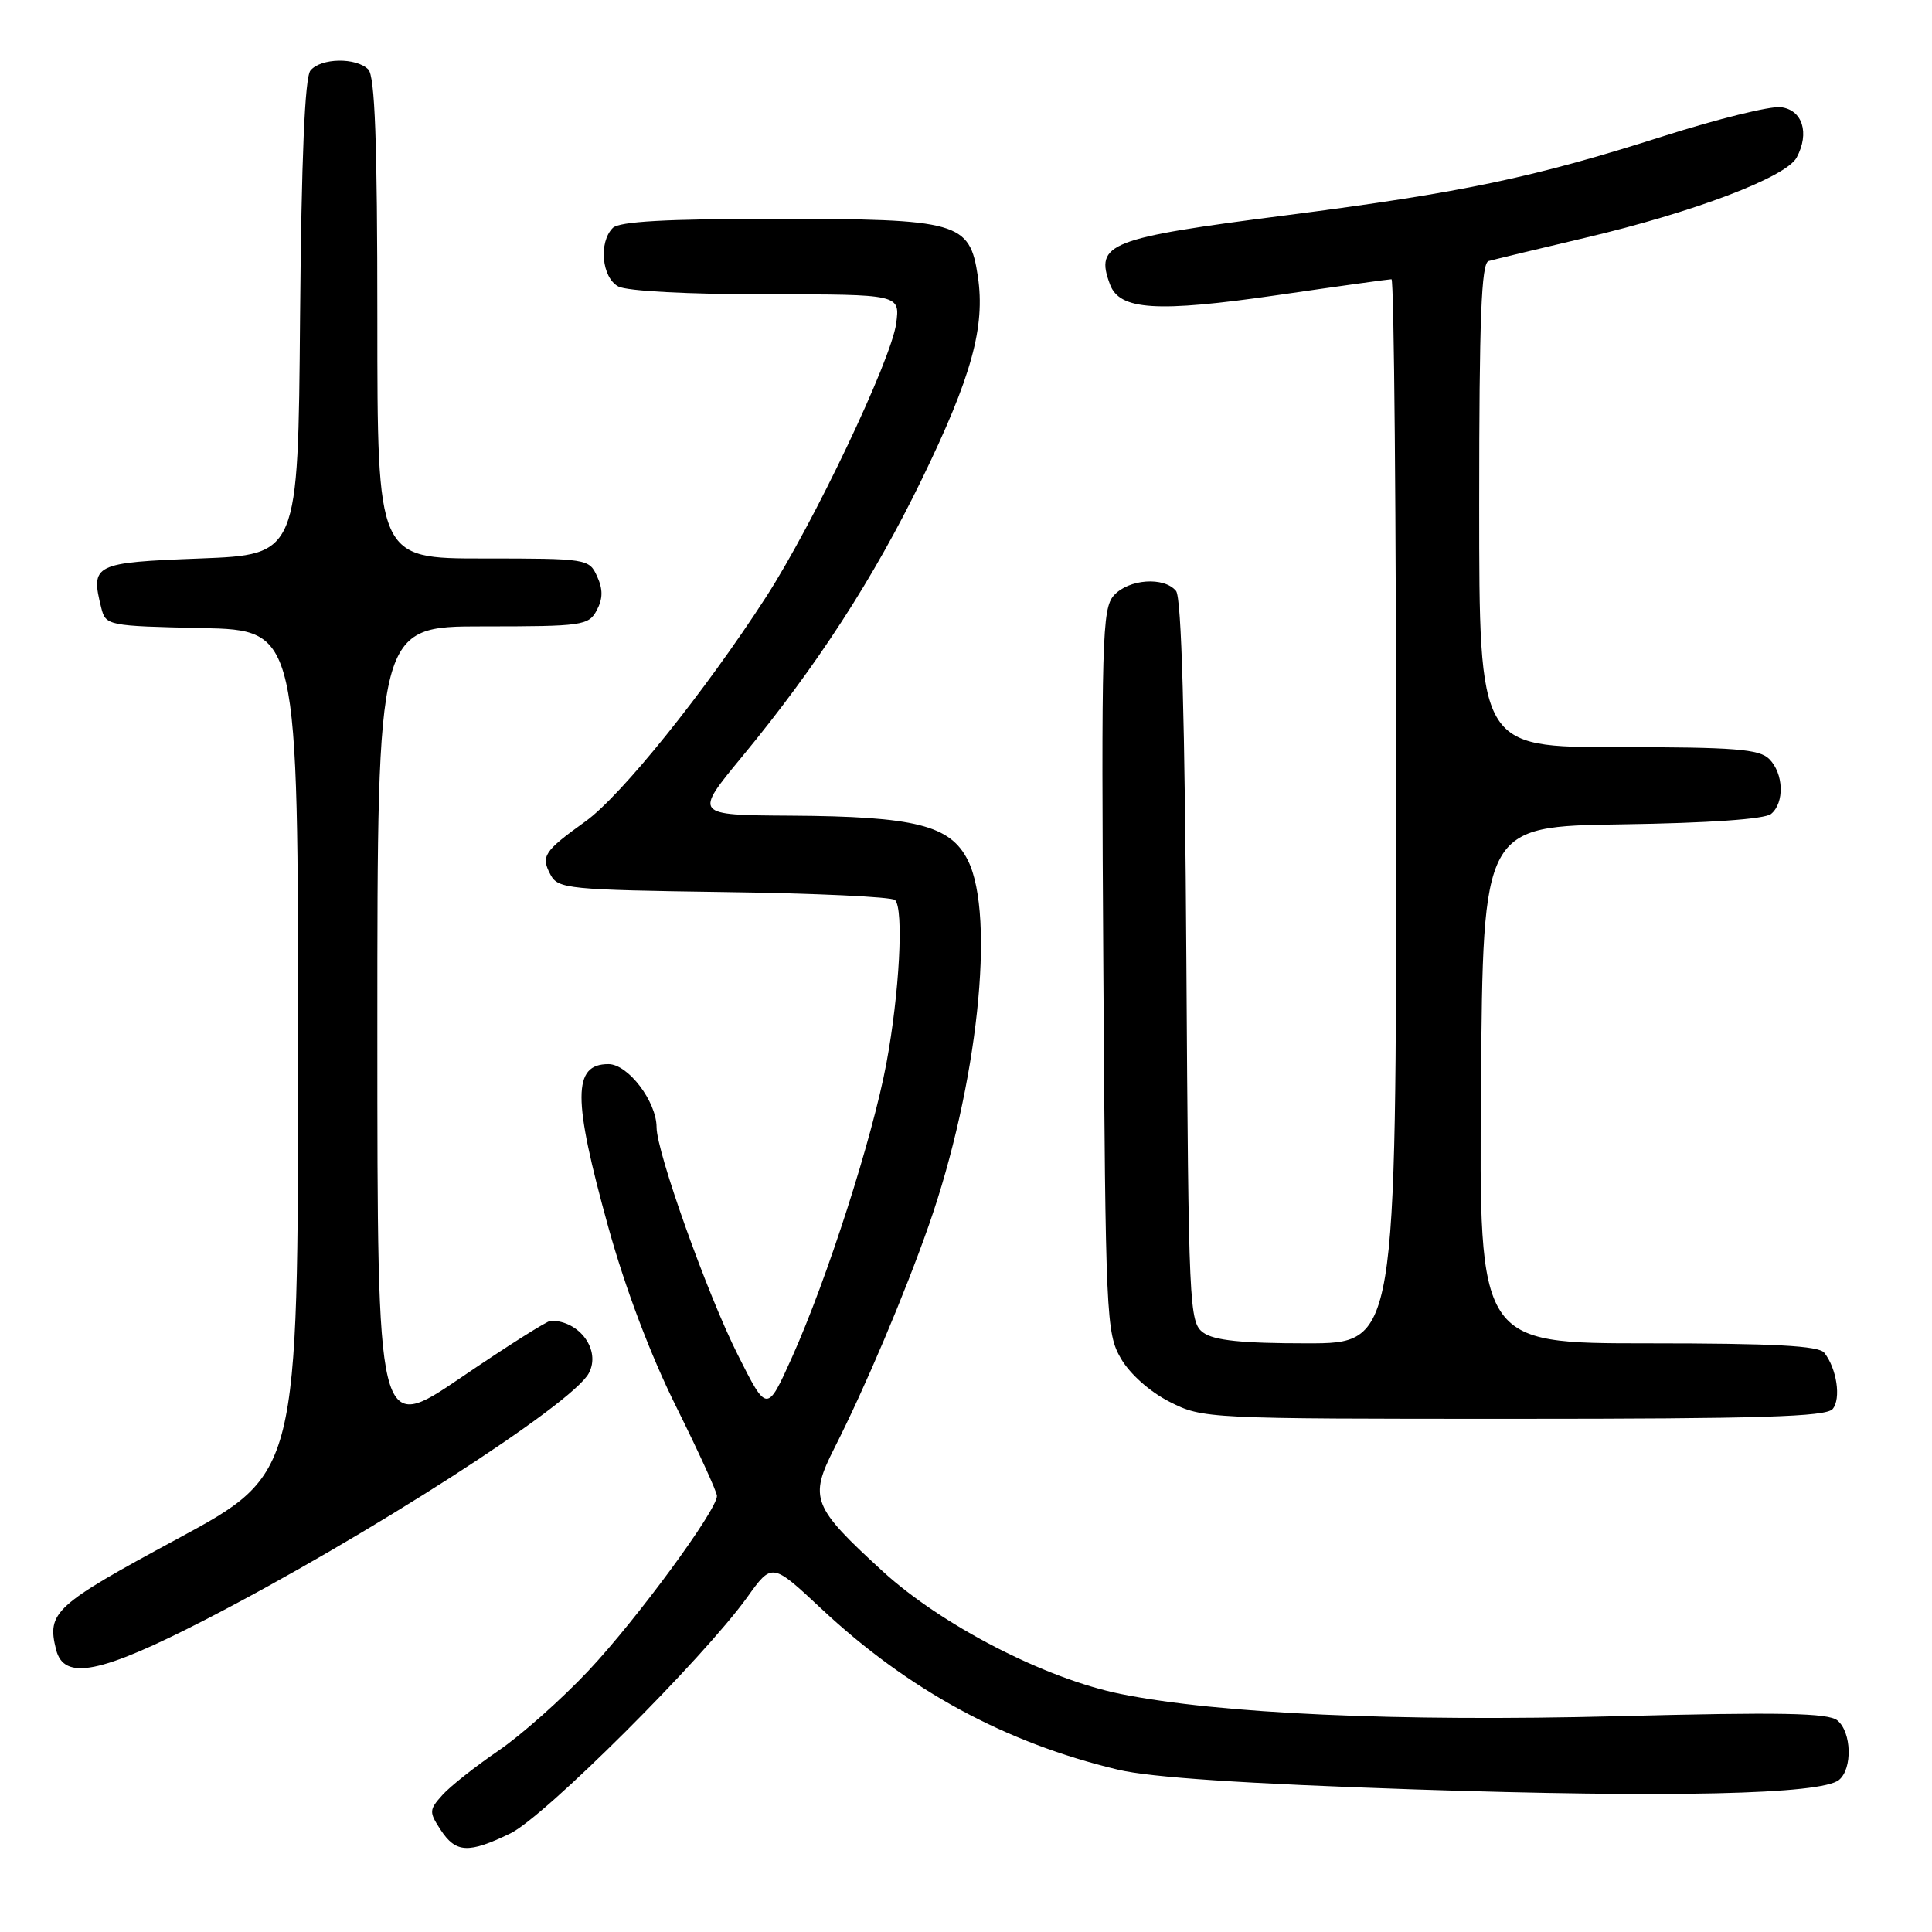 <?xml version="1.0" encoding="UTF-8" standalone="no"?>
<!DOCTYPE svg PUBLIC "-//W3C//DTD SVG 1.1//EN" "http://www.w3.org/Graphics/SVG/1.1/DTD/svg11.dtd" >
<svg xmlns="http://www.w3.org/2000/svg" xmlns:xlink="http://www.w3.org/1999/xlink" version="1.1" viewBox="0 0 256 256">
 <g >
 <path fill="currentColor"
d=" M 67.62 242.94 C 72.12 240.77 93.18 219.76 99.02 211.63 C 102.30 207.05 102.30 207.05 108.84 213.17 C 120.39 223.97 133.21 230.93 148.13 234.49 C 152.49 235.53 164.91 236.35 187.50 237.11 C 221.32 238.23 241.35 237.78 243.68 235.85 C 245.48 234.36 245.35 229.53 243.47 227.97 C 242.26 226.97 236.02 226.85 214.22 227.41 C 185.18 228.15 161.50 227.08 148.50 224.46 C 138.51 222.44 124.77 215.36 116.95 208.19 C 107.62 199.64 107.19 198.54 110.55 191.90 C 114.63 183.86 119.85 171.54 123.06 162.39 C 129.52 143.97 131.94 121.39 128.25 114.00 C 125.93 109.35 121.29 108.18 104.72 108.08 C 91.94 108.00 91.94 108.00 98.34 100.25 C 108.22 88.28 115.77 76.63 122.14 63.52 C 128.75 49.92 130.57 43.31 129.57 36.62 C 128.49 29.40 127.06 29.00 102.75 29.00 C 88.26 29.00 82.05 29.35 81.20 30.20 C 79.30 32.10 79.74 36.79 81.93 37.96 C 83.06 38.57 91.28 39.00 101.57 39.00 C 119.26 39.00 119.26 39.00 118.75 42.86 C 118.09 47.73 107.79 69.39 101.49 79.13 C 93.36 91.71 82.31 105.44 77.59 108.83 C 72.05 112.81 71.63 113.45 72.96 115.93 C 73.95 117.77 75.33 117.91 95.92 118.20 C 107.98 118.36 118.18 118.84 118.60 119.26 C 119.78 120.45 119.18 131.62 117.45 140.91 C 115.60 150.80 109.61 169.46 104.94 179.86 C 101.63 187.22 101.63 187.22 97.76 179.52 C 93.74 171.54 87.00 152.66 87.00 149.37 C 86.99 145.95 83.22 141.00 80.62 141.00 C 75.87 141.00 75.87 145.52 80.59 162.55 C 82.84 170.69 86.19 179.54 89.59 186.38 C 92.56 192.36 95.00 197.69 95.00 198.22 C 95.00 200.11 84.37 214.58 78.01 221.34 C 74.44 225.14 69.04 229.94 66.01 232.00 C 62.98 234.07 59.65 236.70 58.62 237.85 C 56.85 239.82 56.84 240.10 58.39 242.47 C 60.40 245.54 62.08 245.62 67.62 242.94 Z  M 27.15 214.65 C 48.37 203.73 75.81 186.10 78.02 181.96 C 79.65 178.92 76.82 175.00 72.99 175.00 C 72.53 175.00 67.17 178.39 61.08 182.54 C 50.00 190.07 50.00 190.07 50.00 136.54 C 50.00 83.00 50.00 83.00 63.96 83.00 C 77.18 83.00 77.99 82.89 79.07 80.87 C 79.89 79.33 79.91 78.10 79.12 76.37 C 78.06 74.04 77.81 74.00 64.02 74.00 C 50.00 74.00 50.00 74.00 50.00 42.20 C 50.00 18.80 49.68 10.08 48.80 9.20 C 47.19 7.59 42.52 7.67 41.14 9.34 C 40.39 10.23 39.94 20.94 39.76 42.09 C 39.50 73.50 39.50 73.50 26.51 74.00 C 12.42 74.54 11.97 74.76 13.42 80.55 C 14.01 82.89 14.27 82.95 26.76 83.22 C 39.50 83.50 39.50 83.50 39.50 139.39 C 39.50 195.27 39.50 195.27 23.51 203.90 C 7.21 212.70 6.19 213.63 7.43 218.58 C 8.47 222.74 13.30 221.77 27.15 214.65 Z  M 242.84 186.70 C 243.97 185.33 243.39 181.36 241.73 179.25 C 241.00 178.32 235.09 178.00 218.36 178.00 C 195.97 178.00 195.97 178.00 196.24 143.75 C 196.50 109.50 196.50 109.50 214.93 109.23 C 226.45 109.06 233.85 108.54 234.68 107.85 C 236.48 106.36 236.35 102.49 234.43 100.57 C 233.11 99.26 229.85 99.00 214.43 99.00 C 196.00 99.00 196.00 99.00 196.00 66.97 C 196.00 42.20 196.28 34.86 197.25 34.59 C 197.94 34.39 203.68 33.01 210.00 31.52 C 224.45 28.12 236.67 23.48 238.07 20.87 C 239.81 17.61 238.84 14.54 235.95 14.20 C 234.54 14.04 227.57 15.76 220.45 18.03 C 203.11 23.56 193.82 25.51 170.47 28.52 C 146.86 31.55 145.06 32.26 147.08 37.69 C 148.35 41.11 153.28 41.42 169.30 39.10 C 177.25 37.94 184.04 37.00 184.38 37.00 C 184.72 37.00 185.00 68.72 185.00 107.50 C 185.00 178.00 185.00 178.00 173.19 178.00 C 164.57 178.00 160.86 177.62 159.44 176.58 C 157.57 175.22 157.49 173.34 157.20 127.38 C 157.00 95.16 156.56 79.17 155.83 78.30 C 154.24 76.38 149.56 76.72 147.60 78.89 C 146.03 80.62 145.92 84.64 146.20 128.64 C 146.49 174.56 146.58 176.64 148.52 180.00 C 149.72 182.07 152.36 184.42 154.98 185.75 C 159.37 187.98 159.88 188.00 200.59 188.00 C 233.18 188.00 241.98 187.73 242.84 186.70 Z "/>
</g>
</svg>